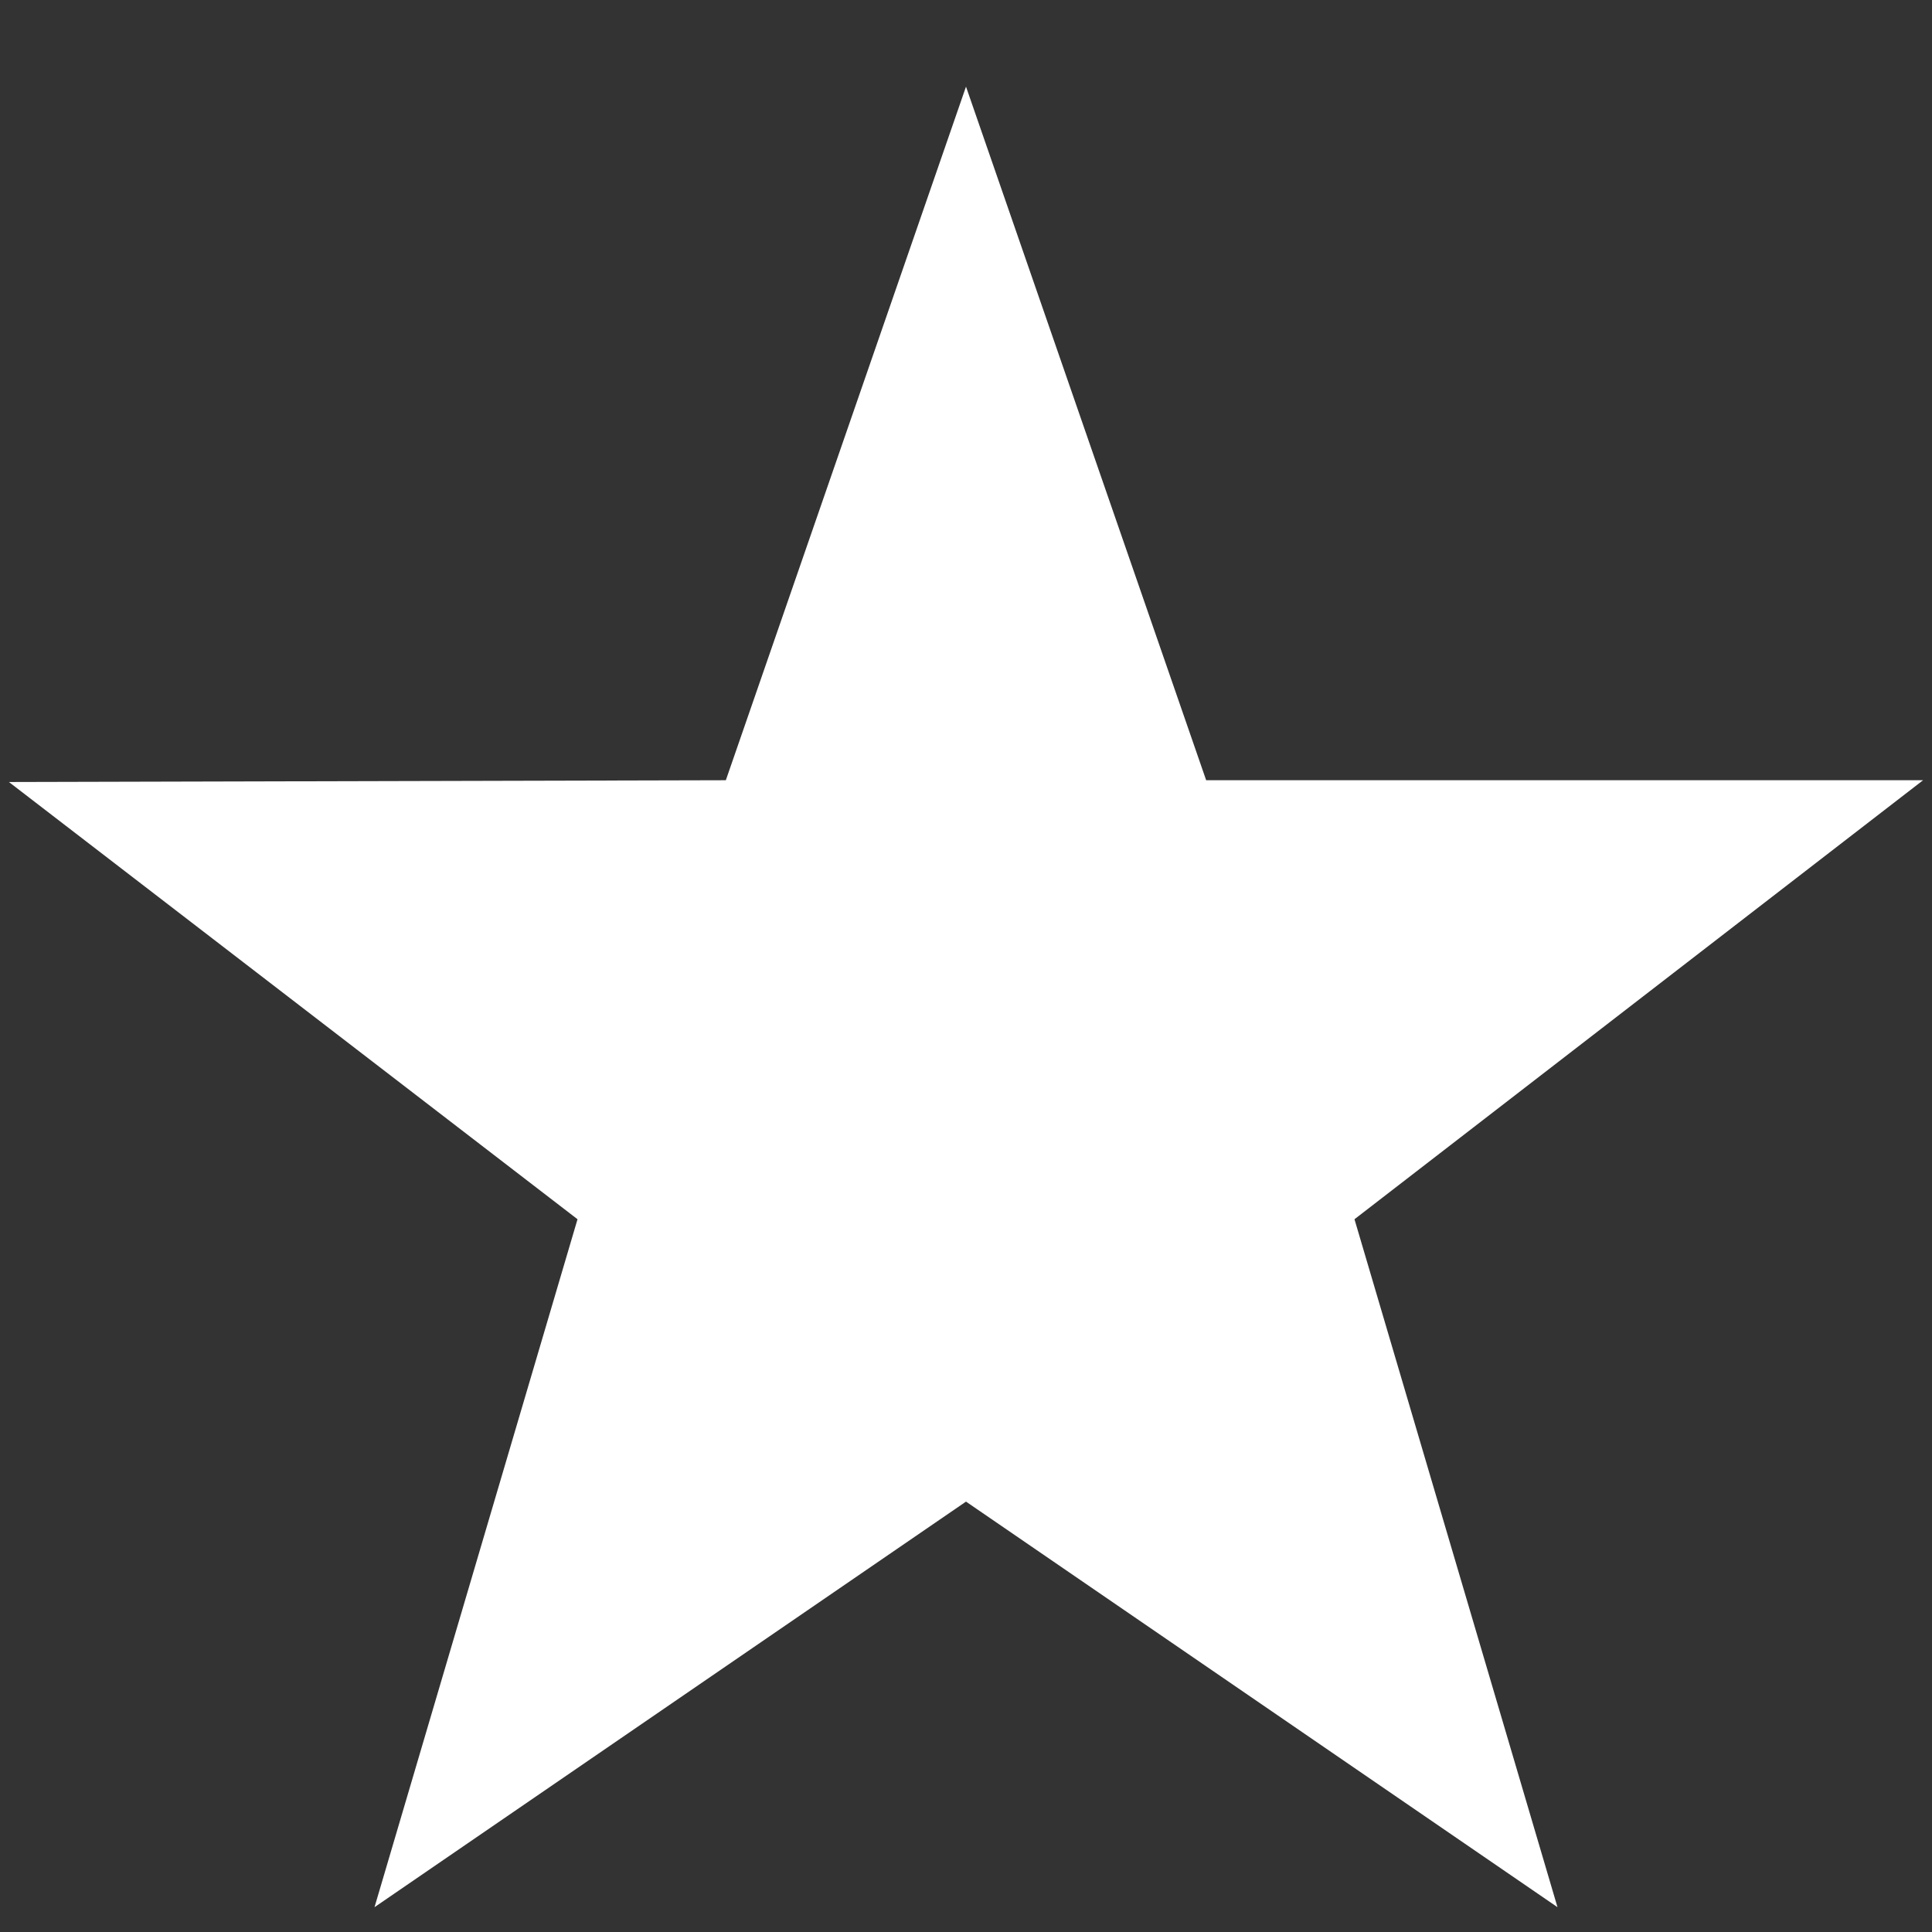 <svg width="13" height="13" viewBox="0 0 13 13" fill="none" xmlns="http://www.w3.org/2000/svg">
<rect x="0" y="0" width="13" height="13" fill="#333333" stroke="none"/>
<path d="M12.94 5.25H8.116L6.5 0.583L4.884 5.25L0.06 5.262L3.886 8.204L2.52 12.833L6.5 10.104L10.48 12.833L9.114 8.204L12.94 5.25Z" fill="white"/>
</svg>
